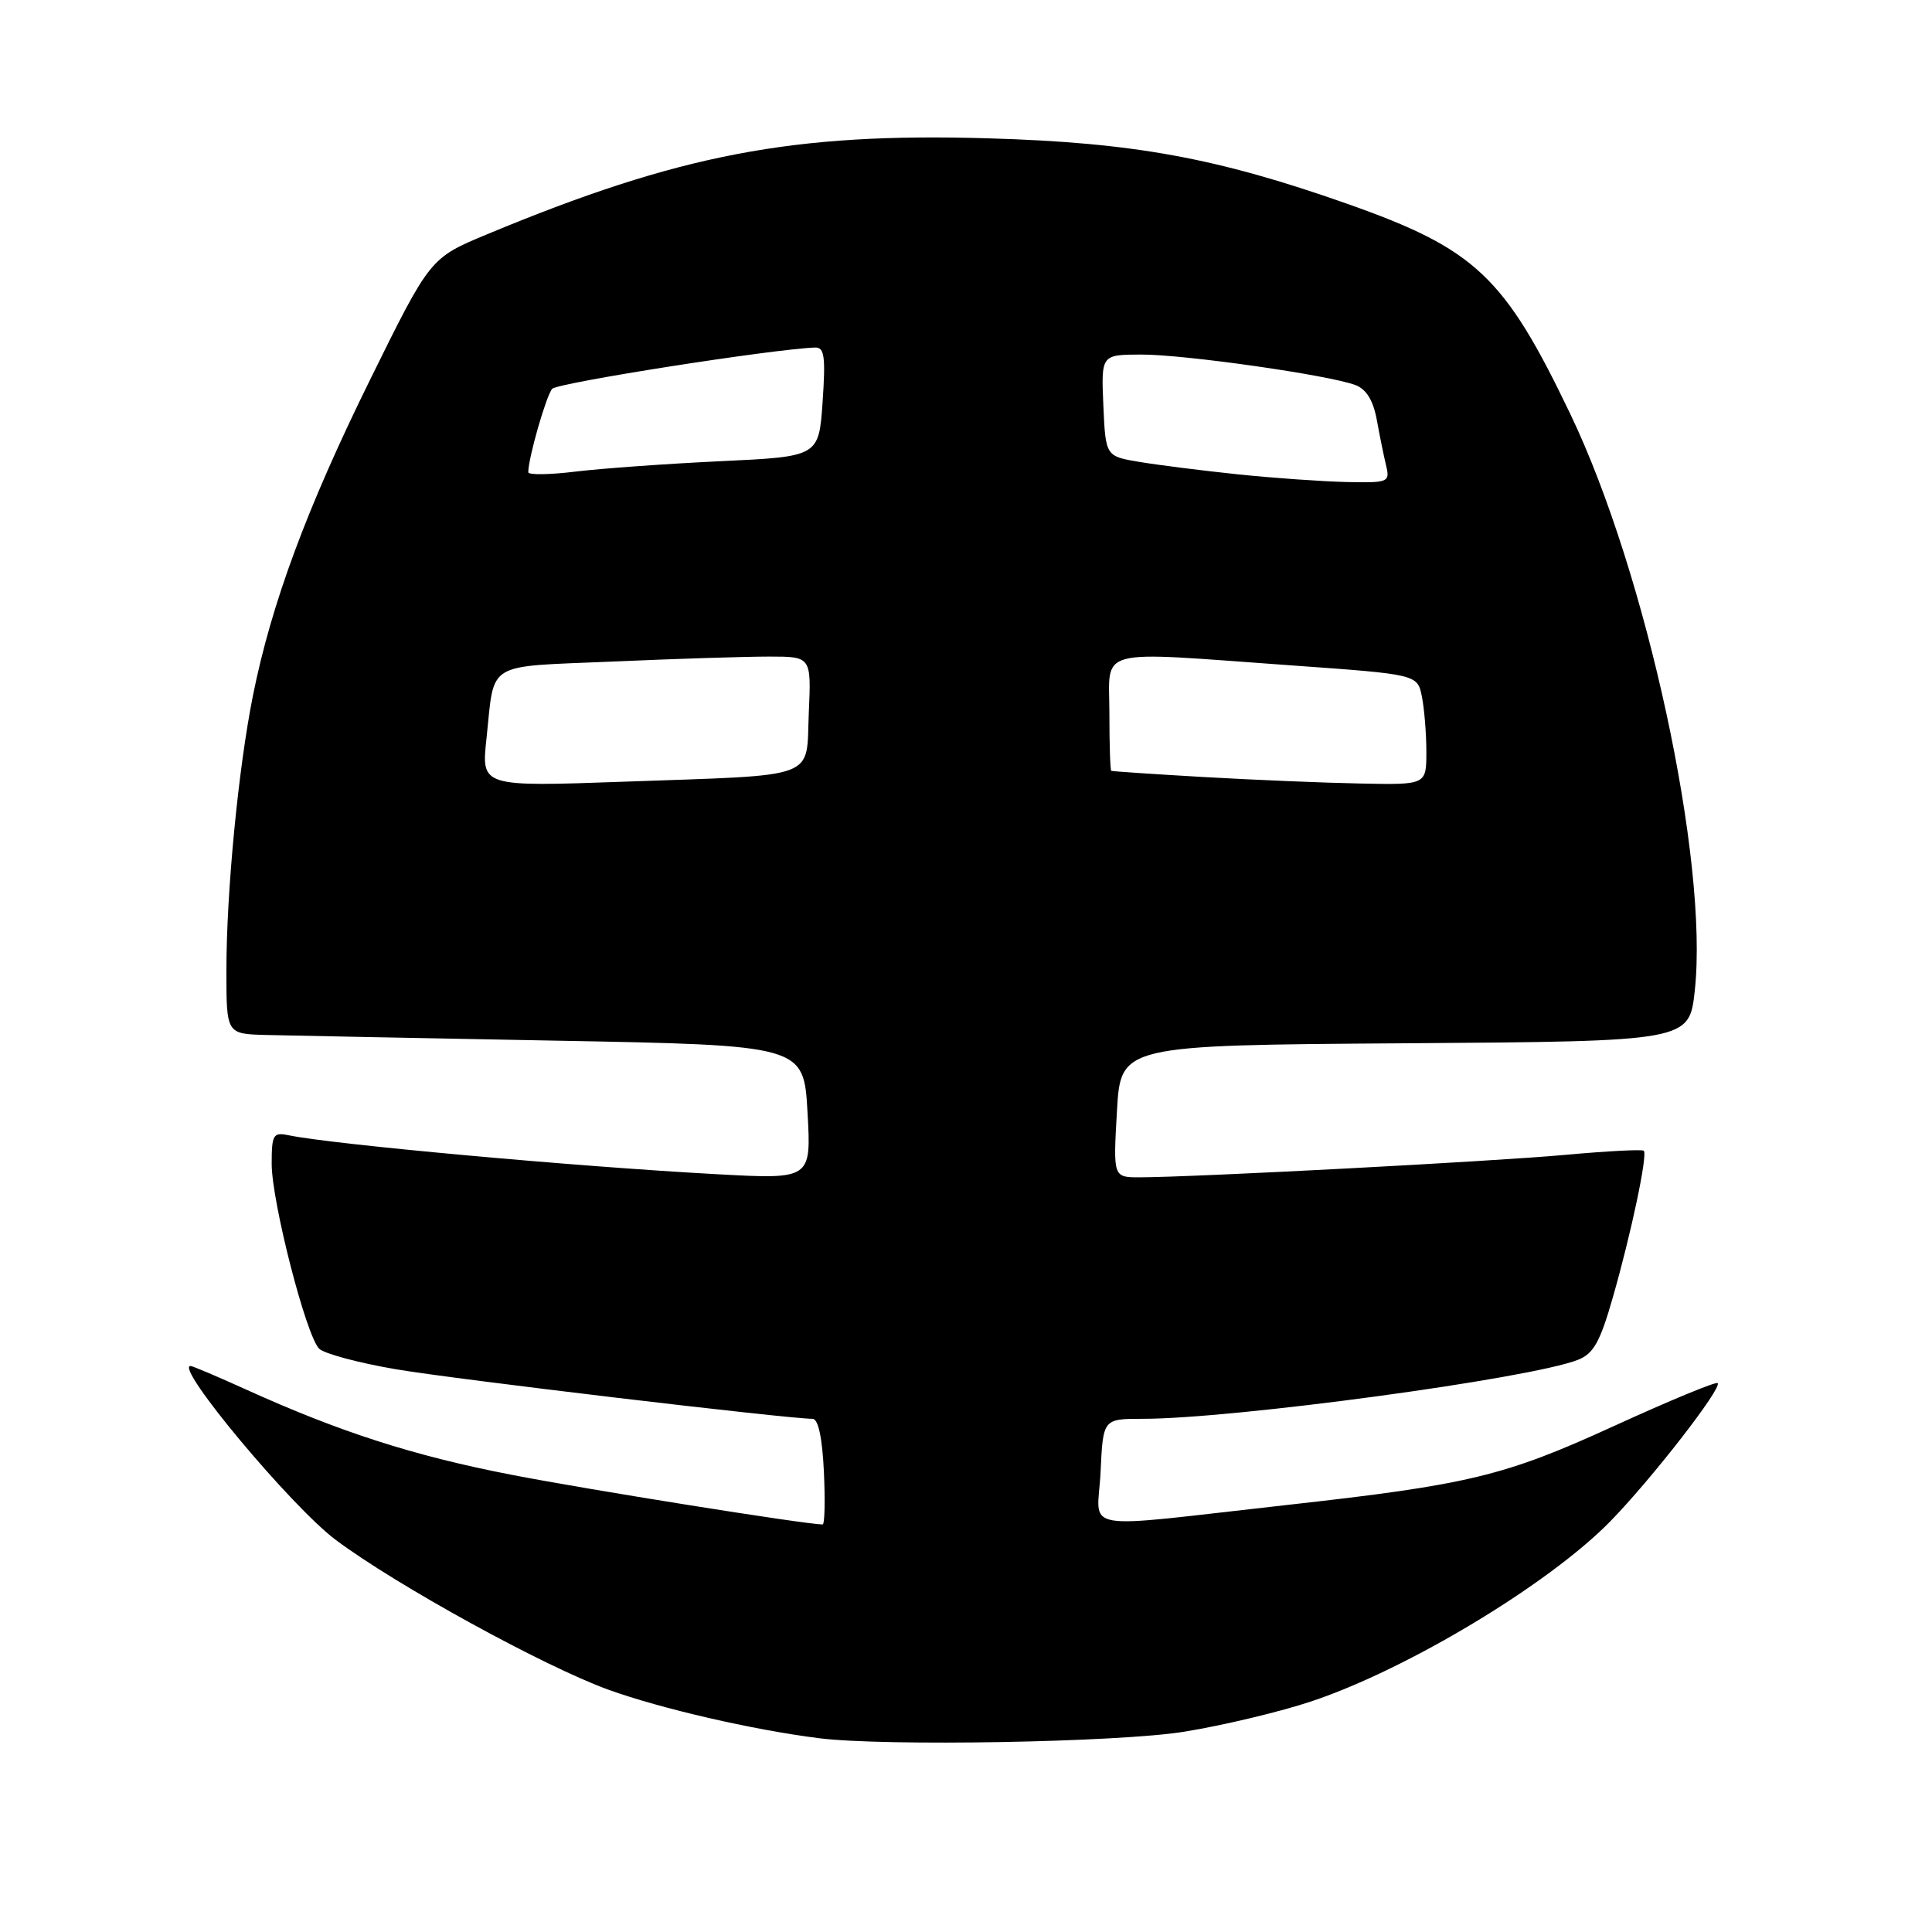 <?xml version="1.0" encoding="UTF-8" standalone="no"?>
<!DOCTYPE svg PUBLIC "-//W3C//DTD SVG 1.1//EN" "http://www.w3.org/Graphics/SVG/1.1/DTD/svg11.dtd" >
<svg xmlns="http://www.w3.org/2000/svg" xmlns:xlink="http://www.w3.org/1999/xlink" version="1.1" viewBox="0 0 256 256">
 <g >
 <path fill="currentColor"
d=" M 156.92 229.46 C 162.10 228.62 169.72 226.80 173.85 225.41 C 186.56 221.15 205.18 209.93 213.33 201.63 C 218.74 196.11 228.24 183.90 227.60 183.27 C 227.38 183.04 221.19 185.60 213.85 188.96 C 199.33 195.60 194.66 196.73 170.50 199.42 C 142.24 202.57 145.45 203.14 145.83 195.07 C 146.16 188.00 146.16 188.00 151.41 188.00 C 163.40 188.00 202.73 182.68 209.07 180.19 C 211.16 179.37 212.02 177.83 213.73 171.84 C 216.17 163.31 218.34 153.00 217.81 152.48 C 217.61 152.28 212.96 152.52 207.47 153.02 C 197.86 153.90 158.19 155.99 151.00 156.00 C 147.50 156.00 147.50 156.00 148.00 147.25 C 148.50 138.50 148.50 138.50 186.17 138.24 C 223.84 137.98 223.84 137.98 224.57 131.24 C 226.42 114.12 218.18 75.95 208.08 54.87 C 199.33 36.60 195.52 33.00 178.50 27.00 C 161.22 20.91 150.18 18.89 131.00 18.33 C 105.07 17.56 89.99 20.45 64.48 31.07 C 56.99 34.19 56.99 34.19 49.02 50.35 C 40.65 67.34 35.97 79.95 33.52 92.15 C 31.58 101.82 30.00 118.15 30.00 128.61 C 30.00 137.00 30.00 137.00 35.25 137.14 C 38.14 137.21 55.35 137.55 73.50 137.89 C 106.50 138.50 106.50 138.50 107.00 147.38 C 107.50 156.27 107.50 156.27 95.00 155.59 C 76.23 154.57 44.24 151.66 38.25 150.43 C 36.20 150.00 36.00 150.33 36.00 154.23 C 36.01 159.27 40.55 176.97 42.29 178.71 C 42.96 179.37 47.55 180.60 52.50 181.44 C 60.27 182.76 104.37 188.00 107.67 188.00 C 108.42 188.00 108.96 190.52 109.17 195.00 C 109.35 198.85 109.28 202.00 109.00 202.00 C 106.56 201.96 77.81 197.37 67.69 195.40 C 54.75 192.88 45.02 189.75 32.54 184.09 C 28.79 182.39 25.51 181.00 25.25 181.00 C 23.05 181.00 38.63 199.66 44.48 204.04 C 52.54 210.07 72.10 220.81 80.63 223.90 C 87.59 226.41 99.69 229.20 108.50 230.32 C 117.17 231.42 148.23 230.87 156.92 229.46 Z  M 64.46 97.88 C 65.57 87.50 64.11 88.39 81.18 87.66 C 89.50 87.29 98.83 87.00 101.91 87.00 C 107.50 87.00 107.50 87.00 107.17 94.44 C 106.78 103.41 108.86 102.64 82.64 103.58 C 63.77 104.25 63.77 104.25 64.46 97.88 Z  M 159.50 102.96 C 152.90 102.58 147.39 102.21 147.25 102.14 C 147.11 102.06 147.00 98.62 147.00 94.50 C 147.00 85.68 144.73 86.28 171.16 88.17 C 187.82 89.36 187.82 89.36 188.41 92.31 C 188.73 93.92 189.00 97.22 189.00 99.62 C 189.00 104.00 189.00 104.00 180.25 103.82 C 175.44 103.73 166.10 103.34 159.50 102.96 Z  M 164.00 62.85 C 159.32 62.36 153.47 61.62 151.00 61.21 C 146.50 60.46 146.50 60.46 146.20 53.73 C 145.91 47.00 145.91 47.00 151.20 46.98 C 156.90 46.96 176.13 49.70 179.62 51.03 C 181.06 51.58 181.97 53.08 182.44 55.67 C 182.82 57.78 183.38 60.51 183.68 61.75 C 184.19 63.90 183.95 63.99 178.36 63.87 C 175.14 63.79 168.68 63.34 164.00 62.85 Z  M 70.00 62.57 C 70.00 60.69 72.39 52.38 73.17 51.52 C 73.90 50.72 102.34 46.26 108.00 46.05 C 109.24 46.01 109.41 47.23 109.00 53.25 C 108.50 60.50 108.50 60.50 95.50 61.11 C 88.35 61.45 79.69 62.07 76.25 62.49 C 72.81 62.91 70.00 62.95 70.00 62.57 Z "/>
</g>
</svg>
